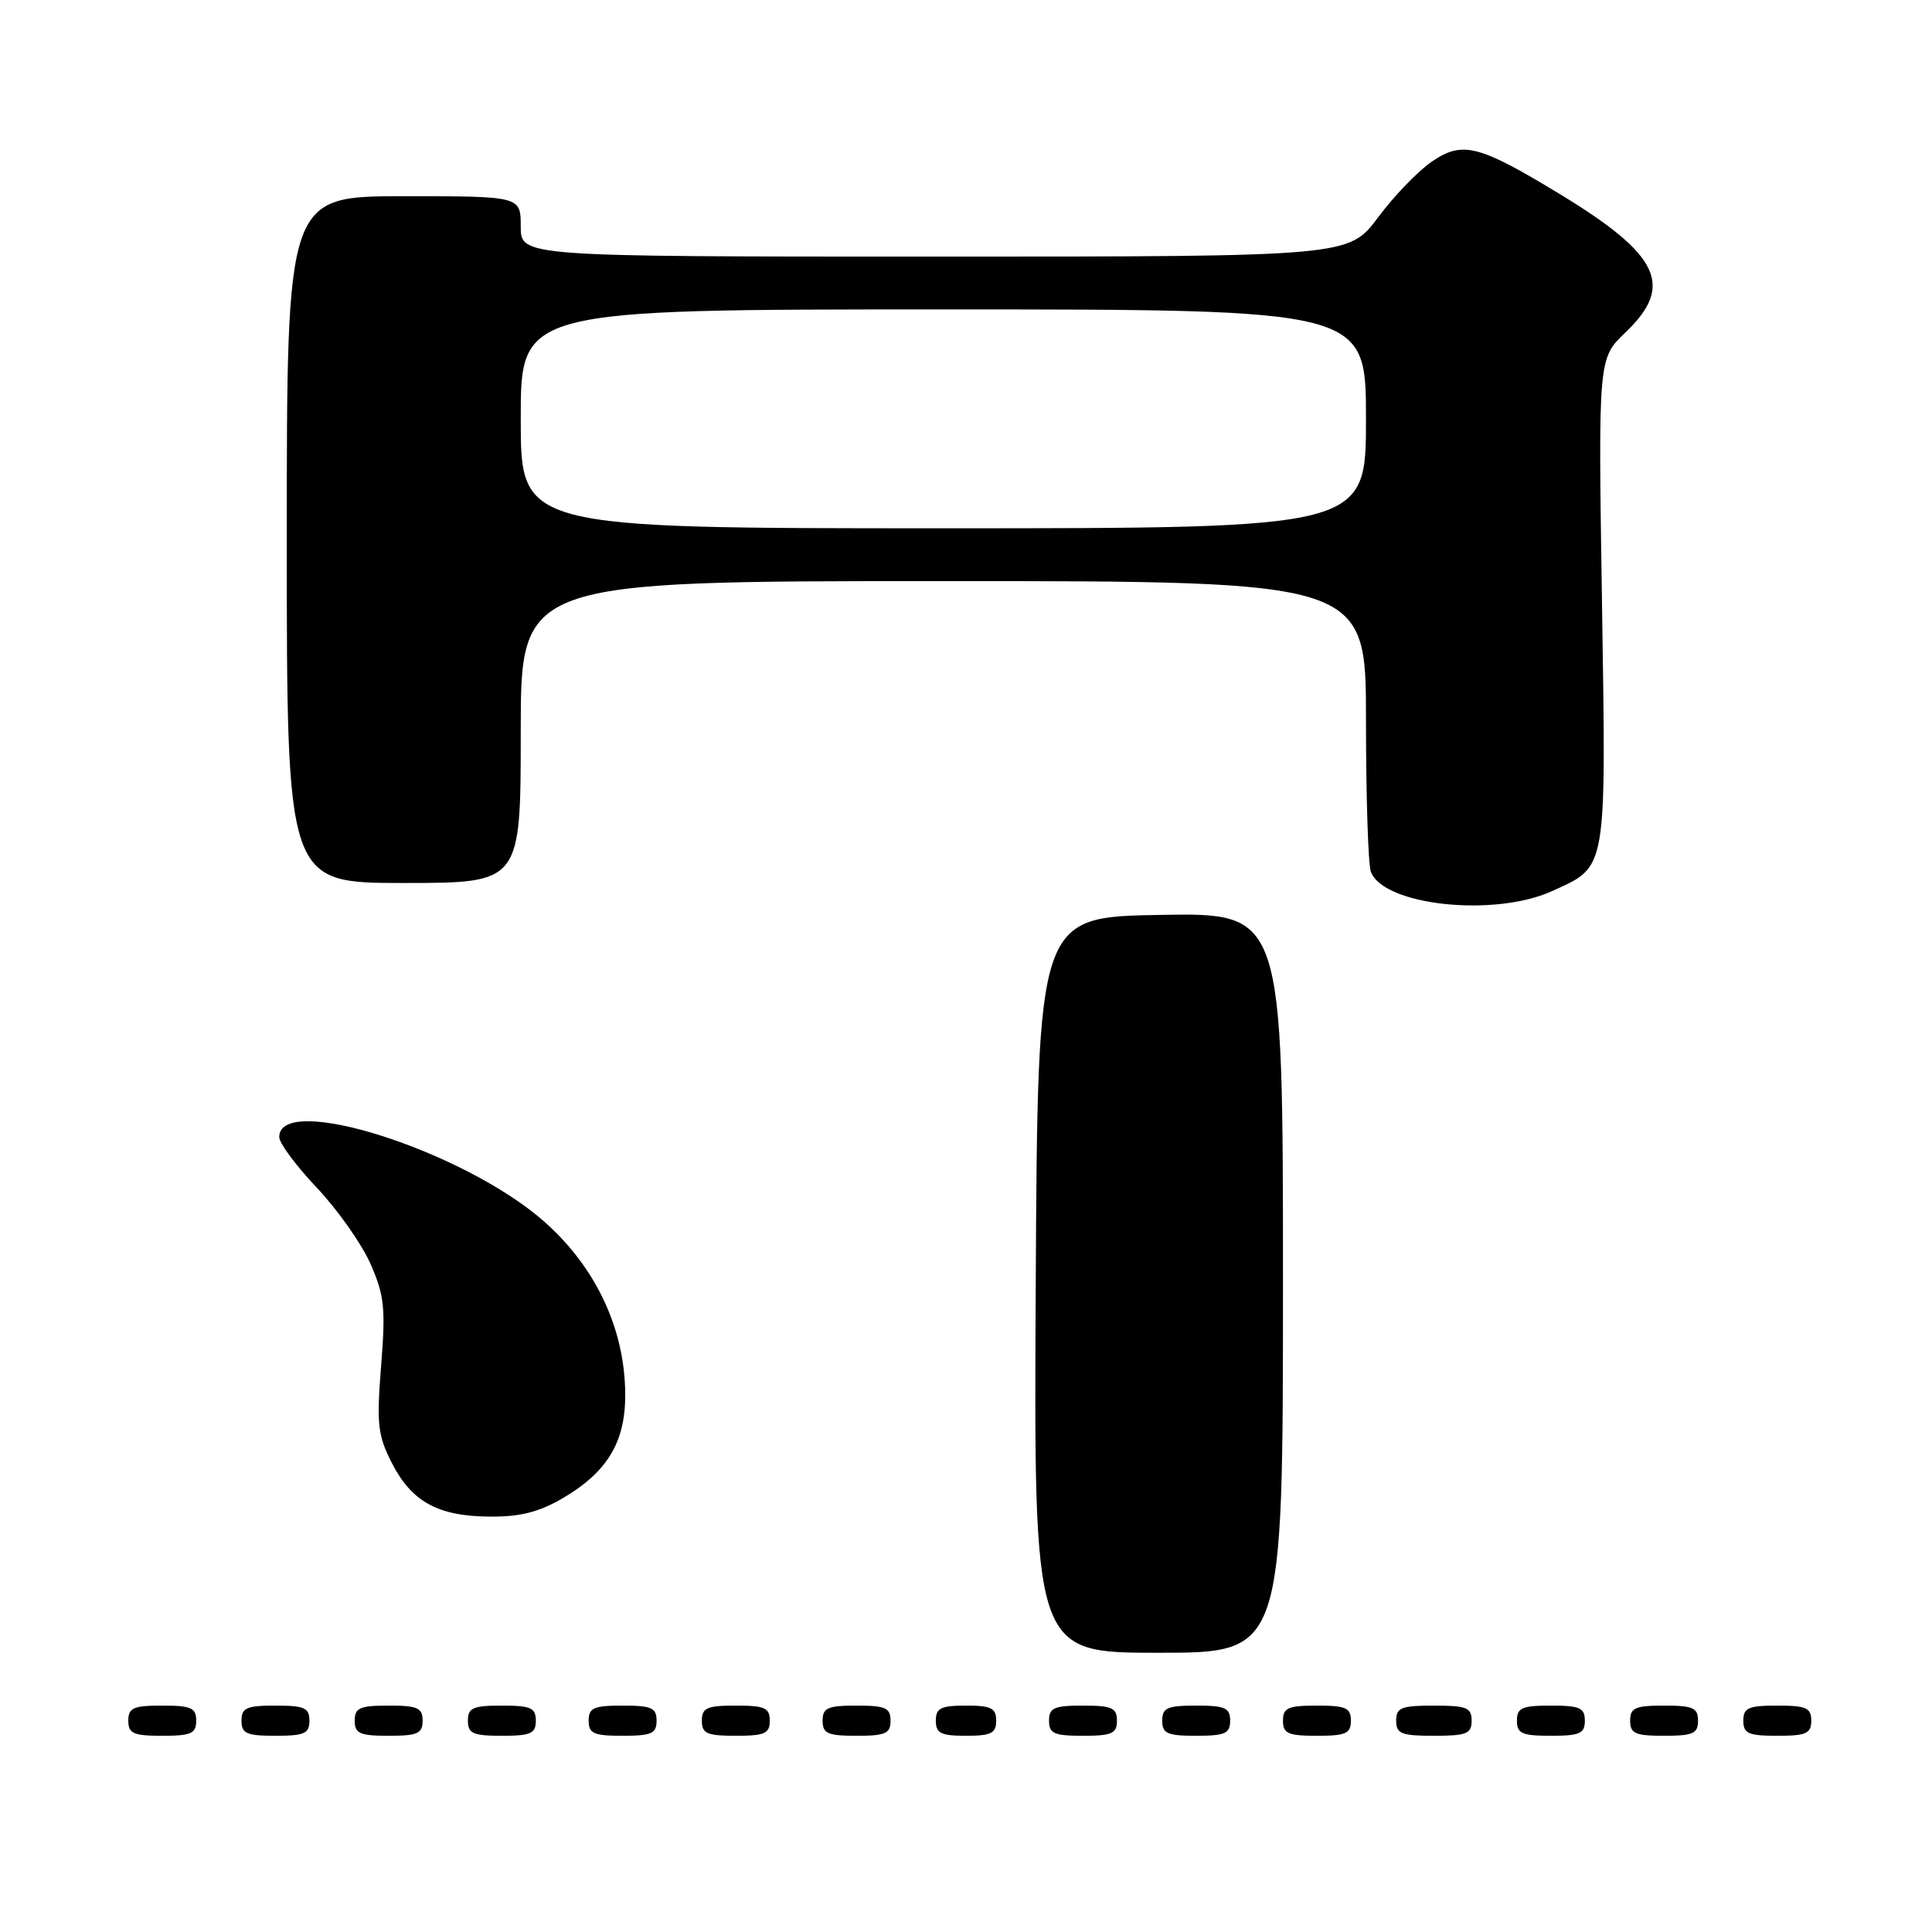 <?xml version="1.0" encoding="UTF-8" standalone="no"?>
<!DOCTYPE svg PUBLIC "-//W3C//DTD SVG 1.1//EN" "http://www.w3.org/Graphics/SVG/1.1/DTD/svg11.dtd" >
<svg xmlns="http://www.w3.org/2000/svg" xmlns:xlink="http://www.w3.org/1999/xlink" version="1.1" viewBox="0 0 256 256">
 <g >
 <path fill="currentColor"
d=" M 26.00 228.00 C 26.00 226.30 25.33 226.00 21.50 226.00 C 17.67 226.00 17.00 226.30 17.00 228.00 C 17.00 229.70 17.67 230.00 21.50 230.00 C 25.33 230.00 26.00 229.70 26.00 228.00 Z  M 41.00 228.00 C 41.00 226.30 40.33 226.00 36.50 226.00 C 32.67 226.00 32.00 226.30 32.00 228.00 C 32.00 229.70 32.67 230.00 36.50 230.00 C 40.33 230.00 41.00 229.70 41.00 228.00 Z  M 56.00 228.00 C 56.00 226.30 55.33 226.00 51.50 226.00 C 47.67 226.00 47.00 226.30 47.00 228.00 C 47.00 229.70 47.67 230.00 51.50 230.00 C 55.33 230.00 56.00 229.70 56.00 228.00 Z  M 71.00 228.00 C 71.00 226.30 70.33 226.00 66.50 226.00 C 62.67 226.00 62.00 226.30 62.00 228.00 C 62.00 229.70 62.67 230.00 66.50 230.00 C 70.33 230.00 71.00 229.70 71.00 228.00 Z  M 87.00 228.00 C 87.00 226.30 86.33 226.00 82.50 226.00 C 78.67 226.00 78.00 226.30 78.00 228.00 C 78.00 229.70 78.67 230.00 82.50 230.00 C 86.33 230.00 87.00 229.70 87.00 228.00 Z  M 102.00 228.00 C 102.00 226.30 101.33 226.00 97.50 226.00 C 93.67 226.00 93.00 226.30 93.00 228.00 C 93.00 229.70 93.67 230.00 97.50 230.00 C 101.33 230.00 102.00 229.70 102.00 228.00 Z  M 118.00 228.00 C 118.00 226.30 117.33 226.00 113.50 226.00 C 109.67 226.00 109.00 226.30 109.00 228.00 C 109.00 229.70 109.67 230.00 113.50 230.00 C 117.33 230.00 118.00 229.70 118.00 228.00 Z  M 132.00 228.00 C 132.00 226.33 131.33 226.00 128.00 226.00 C 124.67 226.00 124.00 226.33 124.00 228.00 C 124.00 229.67 124.67 230.00 128.00 230.00 C 131.33 230.00 132.00 229.67 132.00 228.00 Z  M 148.00 228.00 C 148.00 226.30 147.33 226.00 143.50 226.00 C 139.67 226.00 139.00 226.30 139.00 228.00 C 139.00 229.70 139.67 230.00 143.50 230.00 C 147.33 230.00 148.00 229.70 148.00 228.00 Z  M 163.00 228.00 C 163.00 226.30 162.33 226.00 158.50 226.00 C 154.67 226.00 154.00 226.30 154.00 228.00 C 154.00 229.70 154.67 230.00 158.50 230.00 C 162.33 230.00 163.00 229.70 163.00 228.00 Z  M 179.00 228.00 C 179.00 226.30 178.33 226.00 174.50 226.00 C 170.67 226.00 170.00 226.30 170.00 228.00 C 170.00 229.70 170.67 230.00 174.50 230.00 C 178.33 230.00 179.00 229.70 179.00 228.00 Z  M 195.00 228.00 C 195.00 226.27 194.33 226.00 190.00 226.00 C 185.67 226.00 185.00 226.27 185.00 228.00 C 185.00 229.73 185.67 230.00 190.00 230.00 C 194.33 230.00 195.00 229.73 195.00 228.00 Z  M 210.00 228.00 C 210.00 226.30 209.33 226.00 205.50 226.00 C 201.67 226.00 201.00 226.30 201.00 228.00 C 201.00 229.70 201.67 230.00 205.50 230.00 C 209.33 230.00 210.00 229.70 210.00 228.00 Z  M 225.00 228.00 C 225.00 226.30 224.33 226.00 220.50 226.00 C 216.67 226.00 216.00 226.30 216.00 228.00 C 216.00 229.70 216.67 230.00 220.50 230.00 C 224.33 230.00 225.00 229.70 225.00 228.00 Z  M 240.00 228.00 C 240.00 226.30 239.33 226.00 235.50 226.00 C 231.67 226.00 231.00 226.30 231.00 228.00 C 231.00 229.70 231.67 230.00 235.50 230.00 C 239.33 230.00 240.00 229.70 240.00 228.00 Z  M 170.00 169.98 C 170.00 120.95 170.00 120.95 153.75 121.23 C 137.50 121.50 137.50 121.50 137.24 170.25 C 136.98 219.00 136.98 219.00 153.49 219.00 C 170.00 219.00 170.00 219.00 170.00 169.98 Z  M 74.58 198.51 C 81.10 194.68 83.37 190.25 82.75 182.53 C 82.13 174.69 78.33 167.34 72.07 161.83 C 61.42 152.46 37.00 144.69 37.00 150.67 C 37.00 151.47 39.24 154.49 41.98 157.38 C 44.72 160.28 47.91 164.80 49.08 167.44 C 50.93 171.64 51.11 173.31 50.50 180.97 C 49.89 188.70 50.05 190.18 51.91 193.83 C 54.55 199.00 58.03 200.91 64.91 200.96 C 68.93 200.99 71.42 200.36 74.58 198.51 Z  M 205.62 118.09 C 213.01 114.73 212.82 115.82 212.27 79.70 C 211.77 47.50 211.77 47.50 215.38 44.05 C 221.89 37.85 219.93 33.75 206.59 25.66 C 195.96 19.21 193.80 18.66 189.80 21.36 C 187.98 22.58 184.75 25.92 182.61 28.79 C 178.72 34.00 178.72 34.00 123.86 34.00 C 69.00 34.00 69.00 34.00 69.00 30.00 C 69.00 26.00 69.00 26.00 53.50 26.00 C 38.00 26.00 38.00 26.00 38.00 71.50 C 38.00 117.00 38.00 117.00 53.50 117.00 C 69.00 117.00 69.00 117.00 69.00 97.00 C 69.00 77.00 69.00 77.00 125.00 77.00 C 181.00 77.00 181.00 77.00 181.00 95.42 C 181.00 105.55 181.29 114.60 181.65 115.53 C 183.36 119.99 197.99 121.55 205.62 118.09 Z  M 69.00 55.50 C 69.00 41.00 69.00 41.00 125.00 41.00 C 181.00 41.00 181.00 41.00 181.00 55.50 C 181.00 70.00 181.00 70.00 125.00 70.00 C 69.00 70.00 69.00 70.00 69.00 55.50 Z "/>
</g>
</svg>